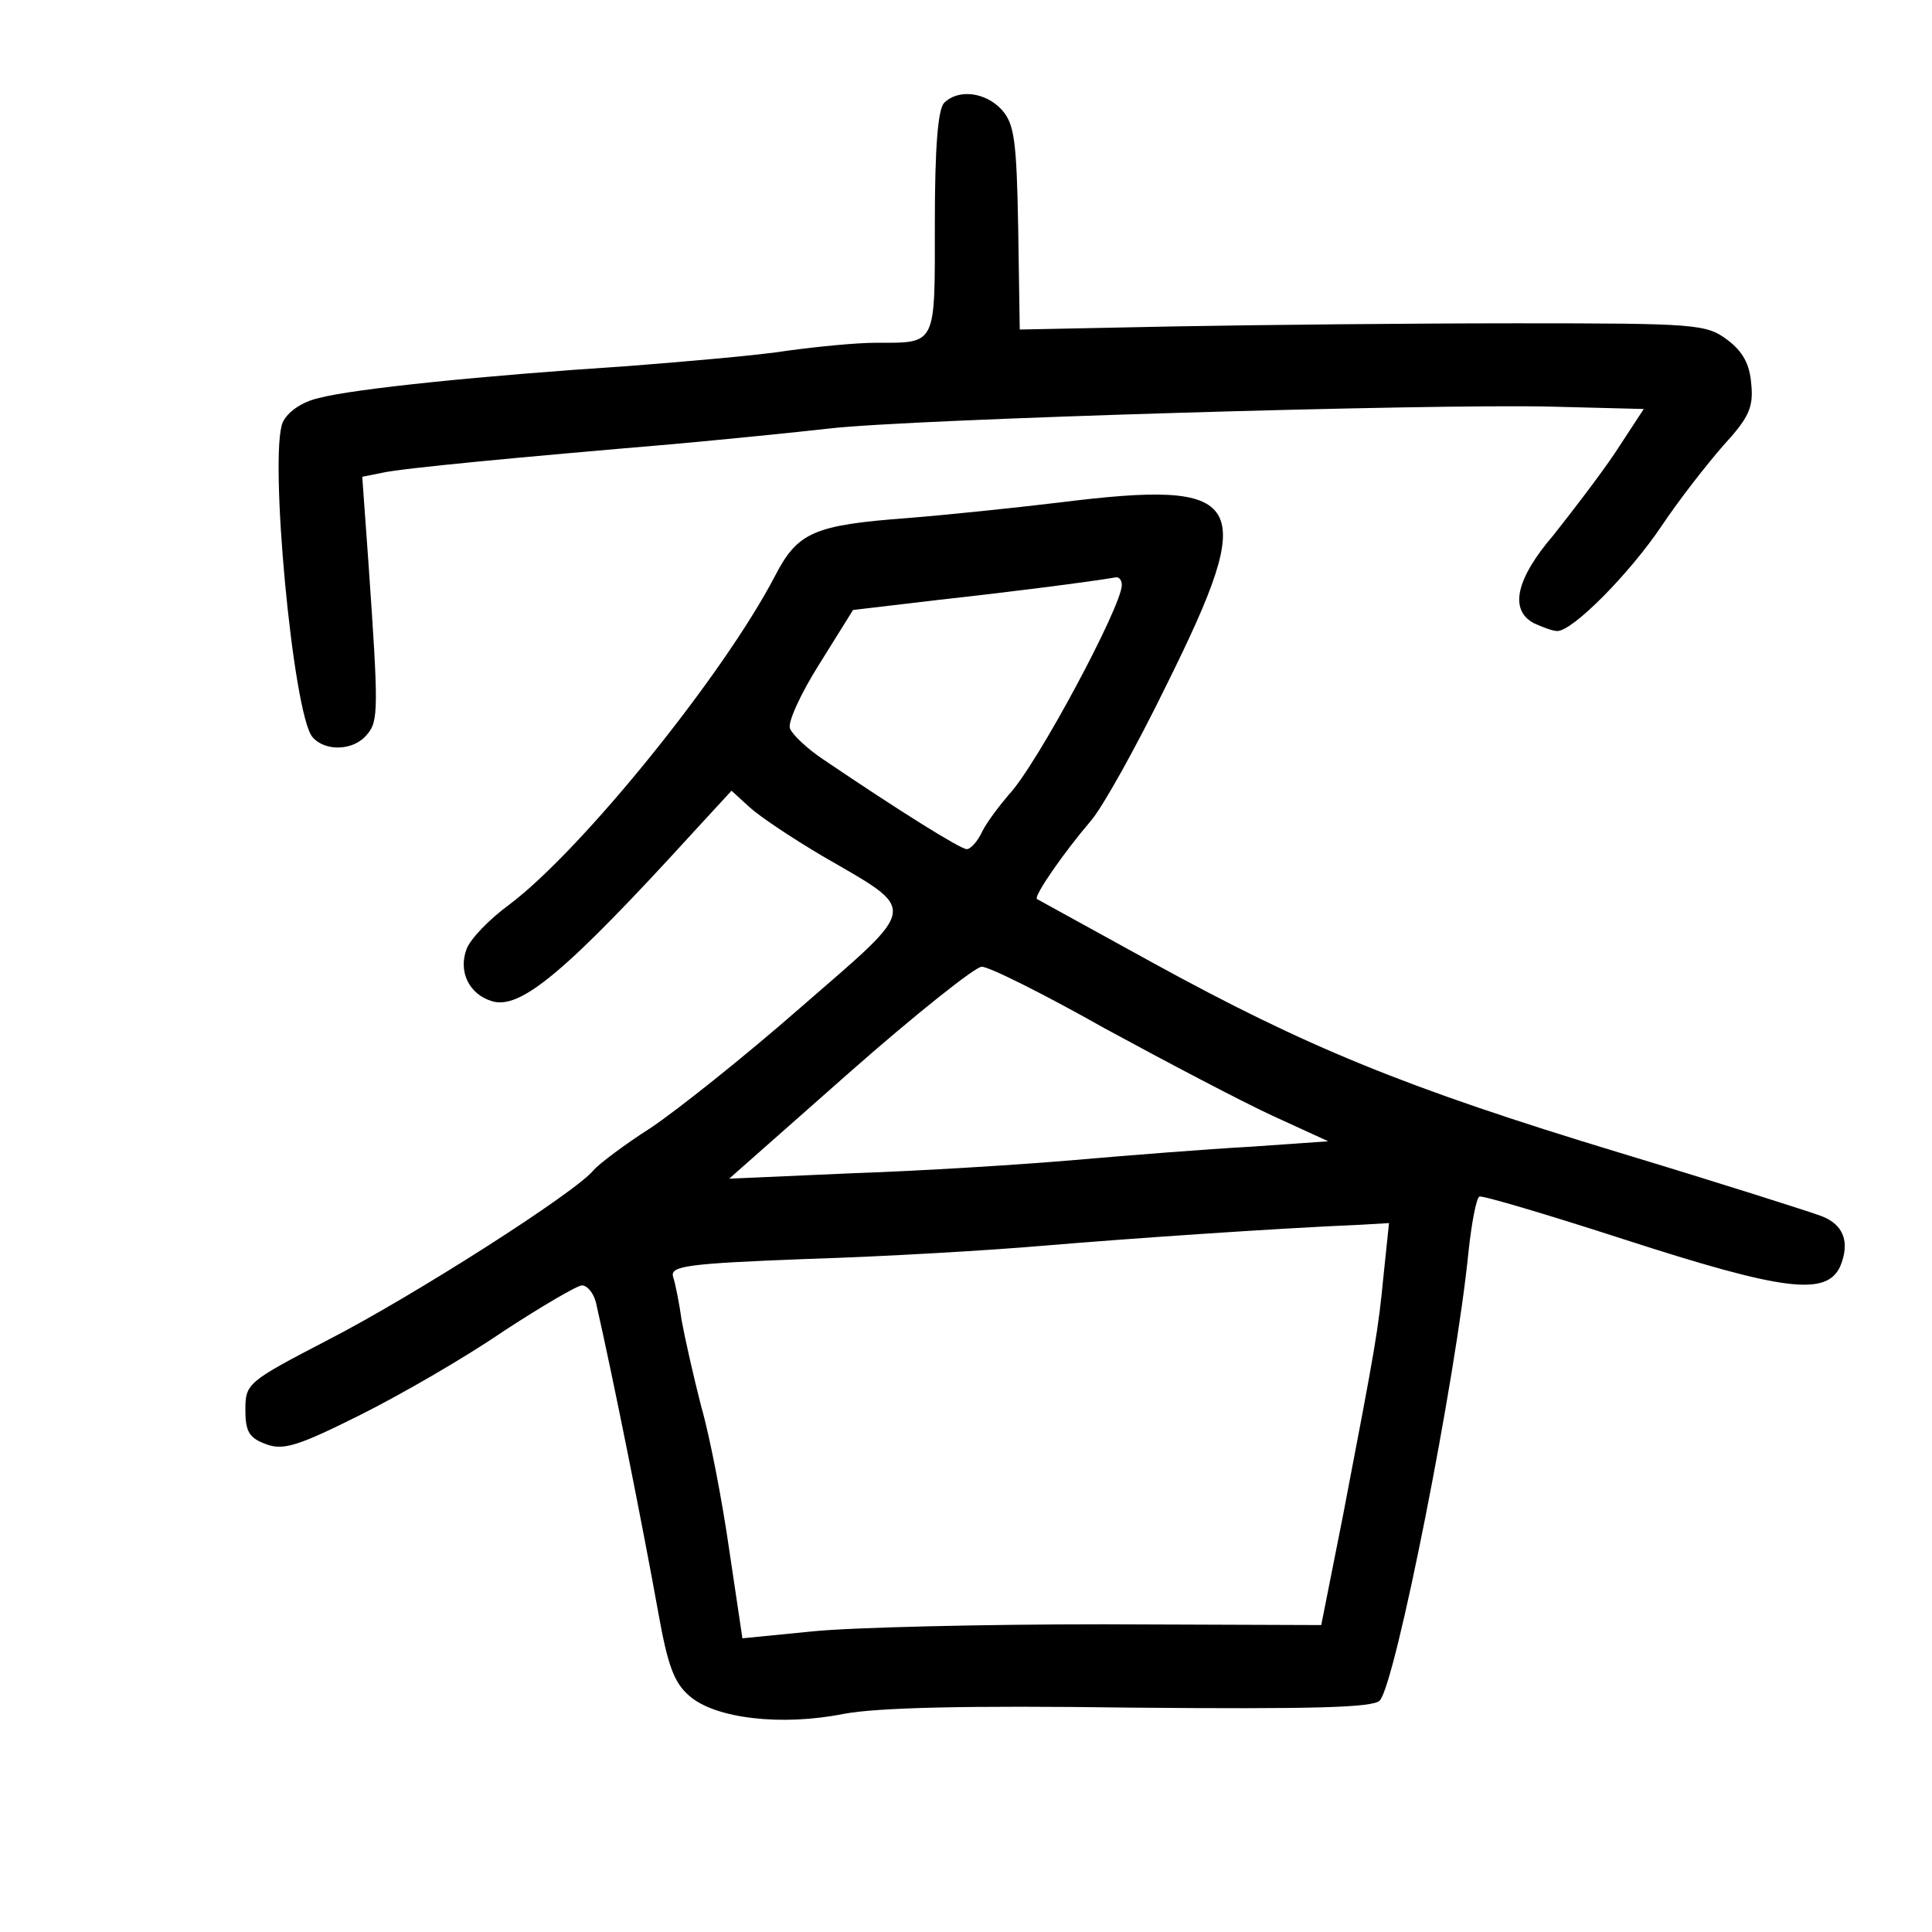 <?xml version="1.0" standalone="no"?>
<!DOCTYPE svg PUBLIC "-//W3C//DTD SVG 20010904//EN"
 "http://www.w3.org/TR/2001/REC-SVG-20010904/DTD/svg10.dtd">
<svg version="1.0" xmlns="http://www.w3.org/2000/svg"
 width="248pt" height="248pt" viewBox="0 0 248 248"
 preserveAspectRatio="xMidYMid meet">
<g transform="translate(0,248) scale(0.1,-0.1)"
fill="#000000" stroke="none">
<path d="M1212 2348 c-8 -8 -12 -57 -12 -154 0 -159 3 -154 -76 -154 -25 0
-75 -5 -112 -10 -37 -6 -130 -14 -207 -20 -184 -12 -351 -29 -396 -41 -22 -5
-40 -18 -46 -31 -18 -41 13 -374 38 -404 16 -19 53 -18 70 3 15 17 15 33 2
220 l-8 111 25 5 c26 6 175 20 375 37 66 6 156 15 200 20 103 12 774 32 928
28 l117 -3 -36 -55 c-20 -30 -57 -78 -80 -107 -48 -56 -57 -96 -25 -113 11 -5
24 -10 30 -10 20 0 93 74 134 135 22 33 58 79 79 103 33 36 39 49 36 79 -2 26
-11 42 -31 57 -27 20 -40 21 -270 21 -133 0 -331 -2 -440 -4 l-198 -4 -2 130
c-2 113 -5 134 -21 152 -21 23 -56 27 -74 9z"/>
<path d="M1360 1835 c-58 -7 -145 -16 -195 -20 -120 -9 -141 -18 -170 -74 -66
-127 -248 -352 -341 -422 -26 -19 -50 -44 -55 -57 -11 -29 3 -58 32 -67 37
-12 96 38 262 220 l46 50 23 -21 c13 -12 55 -40 94 -63 124 -72 125 -61 -28
-194 -73 -64 -160 -133 -193 -155 -33 -21 -66 -46 -73 -54 -22 -28 -232 -162
-341 -218 -104 -54 -106 -56 -106 -90 0 -28 5 -36 27 -44 22 -8 41 -2 121 38
52 26 135 74 183 107 49 32 95 59 101 59 7 0 15 -10 18 -22 23 -101 60 -287
80 -398 12 -67 20 -90 40 -107 33 -29 118 -39 198 -23 43 8 155 11 369 8 234
-2 310 0 319 9 20 20 98 414 114 576 4 37 10 69 14 71 3 2 87 -23 186 -55 204
-66 259 -73 277 -35 13 31 5 54 -24 65 -13 5 -129 42 -258 81 -277 84 -403
136 -600 244 -80 44 -147 81 -149 82 -4 4 34 59 69 100 15 17 59 96 98 176
118 238 103 263 -138 233z m80 -106 c0 -27 -109 -231 -145 -269 -12 -14 -28
-35 -34 -47 -6 -13 -15 -23 -20 -23 -8 0 -85 48 -184 115 -21 14 -40 32 -43
40 -3 8 14 45 38 83 l43 69 110 13 c91 10 193 23 228 29 4 0 7 -4 7 -10z m-22
-569 c79 -43 176 -94 215 -112 l72 -33 -100 -7 c-55 -3 -156 -11 -225 -17 -69
-6 -197 -14 -285 -17 l-159 -7 154 136 c85 75 162 136 170 136 8 1 80 -35 158
-79z m358 -317 c-7 -72 -10 -89 -52 -308 l-28 -141 -280 1 c-155 0 -322 -4
-372 -9 l-91 -9 -17 114 c-9 63 -25 146 -36 184 -10 39 -21 88 -25 110 -3 22
-8 47 -11 56 -4 14 17 17 173 23 98 3 234 11 303 17 107 9 293 22 409 27 l34
2 -7 -67z"/>
</g>
</svg>
